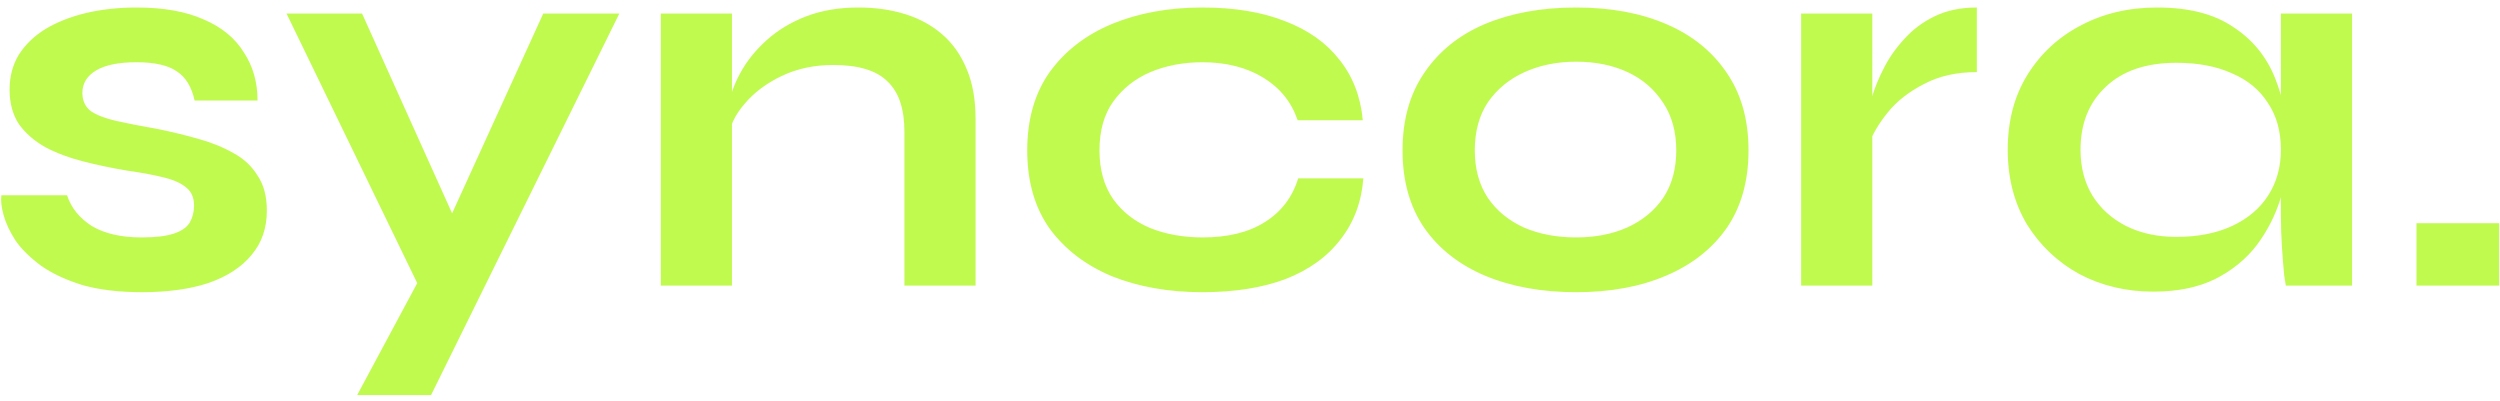 <svg width="137" height="22" viewBox="0 0 137 22" fill="none" xmlns="http://www.w3.org/2000/svg">
<path d="M0.075 10.701H3.675C3.895 11.382 4.345 11.941 5.025 12.382C5.725 12.802 6.635 13.011 7.755 13.011C8.515 13.011 9.105 12.941 9.525 12.802C9.945 12.662 10.235 12.461 10.395 12.201C10.555 11.921 10.634 11.611 10.634 11.271C10.634 10.851 10.505 10.531 10.245 10.312C9.985 10.072 9.585 9.881 9.045 9.741C8.505 9.601 7.815 9.471 6.975 9.351C6.135 9.211 5.325 9.041 4.545 8.841C3.765 8.641 3.075 8.381 2.475 8.061C1.875 7.721 1.395 7.301 1.035 6.801C0.695 6.281 0.525 5.651 0.525 4.911C0.525 4.191 0.695 3.551 1.035 2.991C1.395 2.431 1.885 1.961 2.505 1.581C3.145 1.201 3.885 0.911 4.725 0.711C5.585 0.511 6.505 0.411 7.485 0.411C8.965 0.411 10.194 0.631 11.175 1.071C12.155 1.491 12.884 2.091 13.364 2.871C13.864 3.631 14.114 4.511 14.114 5.511H10.665C10.505 4.771 10.184 4.241 9.705 3.921C9.225 3.581 8.485 3.411 7.485 3.411C6.505 3.411 5.765 3.561 5.265 3.861C4.765 4.161 4.515 4.571 4.515 5.091C4.515 5.511 4.665 5.841 4.965 6.081C5.285 6.301 5.745 6.481 6.345 6.621C6.965 6.761 7.735 6.911 8.655 7.071C9.435 7.231 10.175 7.411 10.874 7.611C11.595 7.811 12.235 8.071 12.794 8.391C13.354 8.691 13.794 9.101 14.114 9.621C14.454 10.121 14.624 10.761 14.624 11.541C14.624 12.502 14.345 13.312 13.784 13.972C13.245 14.632 12.464 15.142 11.444 15.502C10.425 15.841 9.205 16.012 7.785 16.012C6.525 16.012 5.435 15.882 4.515 15.621C3.615 15.341 2.865 14.992 2.265 14.572C1.665 14.132 1.195 13.671 0.855 13.191C0.535 12.691 0.315 12.222 0.195 11.781C0.075 11.341 0.035 10.982 0.075 10.701ZM15.701 0.741H19.841L26.291 15.052L22.931 15.652L15.701 0.741ZM33.941 0.741L23.622 21.651H19.572L23.982 13.431L29.771 0.741H33.941ZM36.212 0.741H40.112V15.652H36.212V0.741ZM47.042 0.411C47.962 0.411 48.812 0.531 49.592 0.771C50.372 1.011 51.052 1.381 51.632 1.881C52.212 2.381 52.662 3.021 52.982 3.801C53.302 4.561 53.462 5.471 53.462 6.531V15.652H49.562V7.221C49.562 5.961 49.252 5.041 48.632 4.461C48.032 3.861 47.042 3.561 45.662 3.561C44.622 3.561 43.682 3.761 42.842 4.161C42.002 4.561 41.322 5.071 40.802 5.691C40.282 6.291 39.982 6.921 39.902 7.581L39.872 6.051C39.972 5.351 40.202 4.671 40.562 4.011C40.922 3.351 41.402 2.751 42.002 2.211C42.622 1.651 43.352 1.211 44.192 0.891C45.032 0.571 45.982 0.411 47.042 0.411ZM74.712 9.771C74.612 11.072 74.192 12.191 73.452 13.132C72.732 14.072 71.732 14.791 70.452 15.291C69.172 15.771 67.652 16.012 65.892 16.012C64.052 16.012 62.402 15.722 60.942 15.142C59.502 14.541 58.362 13.671 57.522 12.531C56.702 11.371 56.292 9.941 56.292 8.241C56.292 6.541 56.702 5.111 57.522 3.951C58.362 2.791 59.502 1.911 60.942 1.311C62.402 0.711 64.052 0.411 65.892 0.411C67.652 0.411 69.162 0.661 70.422 1.161C71.682 1.641 72.672 2.341 73.392 3.261C74.132 4.181 74.562 5.291 74.682 6.591H71.112C70.772 5.591 70.142 4.811 69.222 4.251C68.302 3.691 67.192 3.411 65.892 3.411C64.852 3.411 63.902 3.591 63.042 3.951C62.202 4.311 61.522 4.851 61.002 5.571C60.502 6.271 60.252 7.161 60.252 8.241C60.252 9.301 60.502 10.191 61.002 10.912C61.502 11.611 62.182 12.142 63.042 12.502C63.902 12.841 64.852 13.011 65.892 13.011C67.292 13.011 68.432 12.732 69.312 12.171C70.212 11.611 70.822 10.812 71.142 9.771H74.712ZM86.369 16.012C84.489 16.012 82.829 15.711 81.389 15.111C79.969 14.511 78.859 13.642 78.059 12.502C77.259 11.341 76.859 9.921 76.859 8.241C76.859 6.561 77.259 5.141 78.059 3.981C78.859 2.801 79.969 1.911 81.389 1.311C82.829 0.711 84.489 0.411 86.369 0.411C88.249 0.411 89.889 0.711 91.289 1.311C92.709 1.911 93.819 2.801 94.619 3.981C95.419 5.141 95.819 6.561 95.819 8.241C95.819 9.921 95.419 11.341 94.619 12.502C93.819 13.642 92.709 14.511 91.289 15.111C89.889 15.711 88.249 16.012 86.369 16.012ZM86.369 13.011C87.409 13.011 88.339 12.832 89.159 12.472C89.999 12.091 90.659 11.552 91.139 10.851C91.619 10.132 91.859 9.261 91.859 8.241C91.859 7.221 91.619 6.351 91.139 5.631C90.659 4.891 90.009 4.331 89.189 3.951C88.369 3.571 87.429 3.381 86.369 3.381C85.329 3.381 84.389 3.571 83.549 3.951C82.709 4.331 82.039 4.881 81.539 5.601C81.059 6.321 80.819 7.201 80.819 8.241C80.819 9.261 81.059 10.132 81.539 10.851C82.019 11.552 82.679 12.091 83.519 12.472C84.359 12.832 85.309 13.011 86.369 13.011ZM98.702 0.741H102.602V15.652H98.702V0.741ZM108.332 3.951C107.212 3.951 106.242 4.171 105.422 4.611C104.602 5.031 103.942 5.551 103.442 6.171C102.942 6.791 102.592 7.391 102.392 7.971L102.362 6.321C102.382 6.081 102.462 5.731 102.602 5.271C102.742 4.791 102.952 4.281 103.232 3.741C103.512 3.181 103.882 2.651 104.342 2.151C104.802 1.631 105.362 1.211 106.022 0.891C106.682 0.571 107.452 0.411 108.332 0.411V3.951ZM118.003 15.982C116.523 15.982 115.173 15.662 113.953 15.021C112.753 14.361 111.793 13.451 111.073 12.291C110.373 11.111 110.023 9.751 110.023 8.211C110.023 6.631 110.383 5.261 111.103 4.101C111.823 2.941 112.793 2.041 114.013 1.401C115.253 0.741 116.653 0.411 118.213 0.411C119.933 0.411 121.313 0.761 122.353 1.461C123.413 2.141 124.183 3.071 124.663 4.251C125.143 5.431 125.383 6.751 125.383 8.211C125.383 9.091 125.243 9.991 124.963 10.912C124.683 11.812 124.253 12.652 123.673 13.431C123.093 14.191 122.333 14.812 121.393 15.291C120.453 15.752 119.323 15.982 118.003 15.982ZM119.263 12.982C120.443 12.982 121.463 12.781 122.323 12.382C123.183 11.982 123.843 11.421 124.303 10.701C124.763 9.981 124.993 9.151 124.993 8.211C124.993 7.191 124.753 6.331 124.273 5.631C123.813 4.911 123.153 4.371 122.293 4.011C121.453 3.631 120.443 3.441 119.263 3.441C117.603 3.441 116.313 3.881 115.393 4.761C114.473 5.621 114.013 6.771 114.013 8.211C114.013 9.171 114.233 10.011 114.673 10.732C115.113 11.431 115.723 11.982 116.503 12.382C117.303 12.781 118.223 12.982 119.263 12.982ZM124.993 0.741H128.893V15.652H125.263C125.263 15.652 125.233 15.461 125.173 15.082C125.133 14.681 125.093 14.181 125.053 13.582C125.013 12.982 124.993 12.392 124.993 11.812V0.741ZM136.953 12.232V15.652H132.423V12.232H136.953Z" fill="#C1FA4F"/>
</svg>
